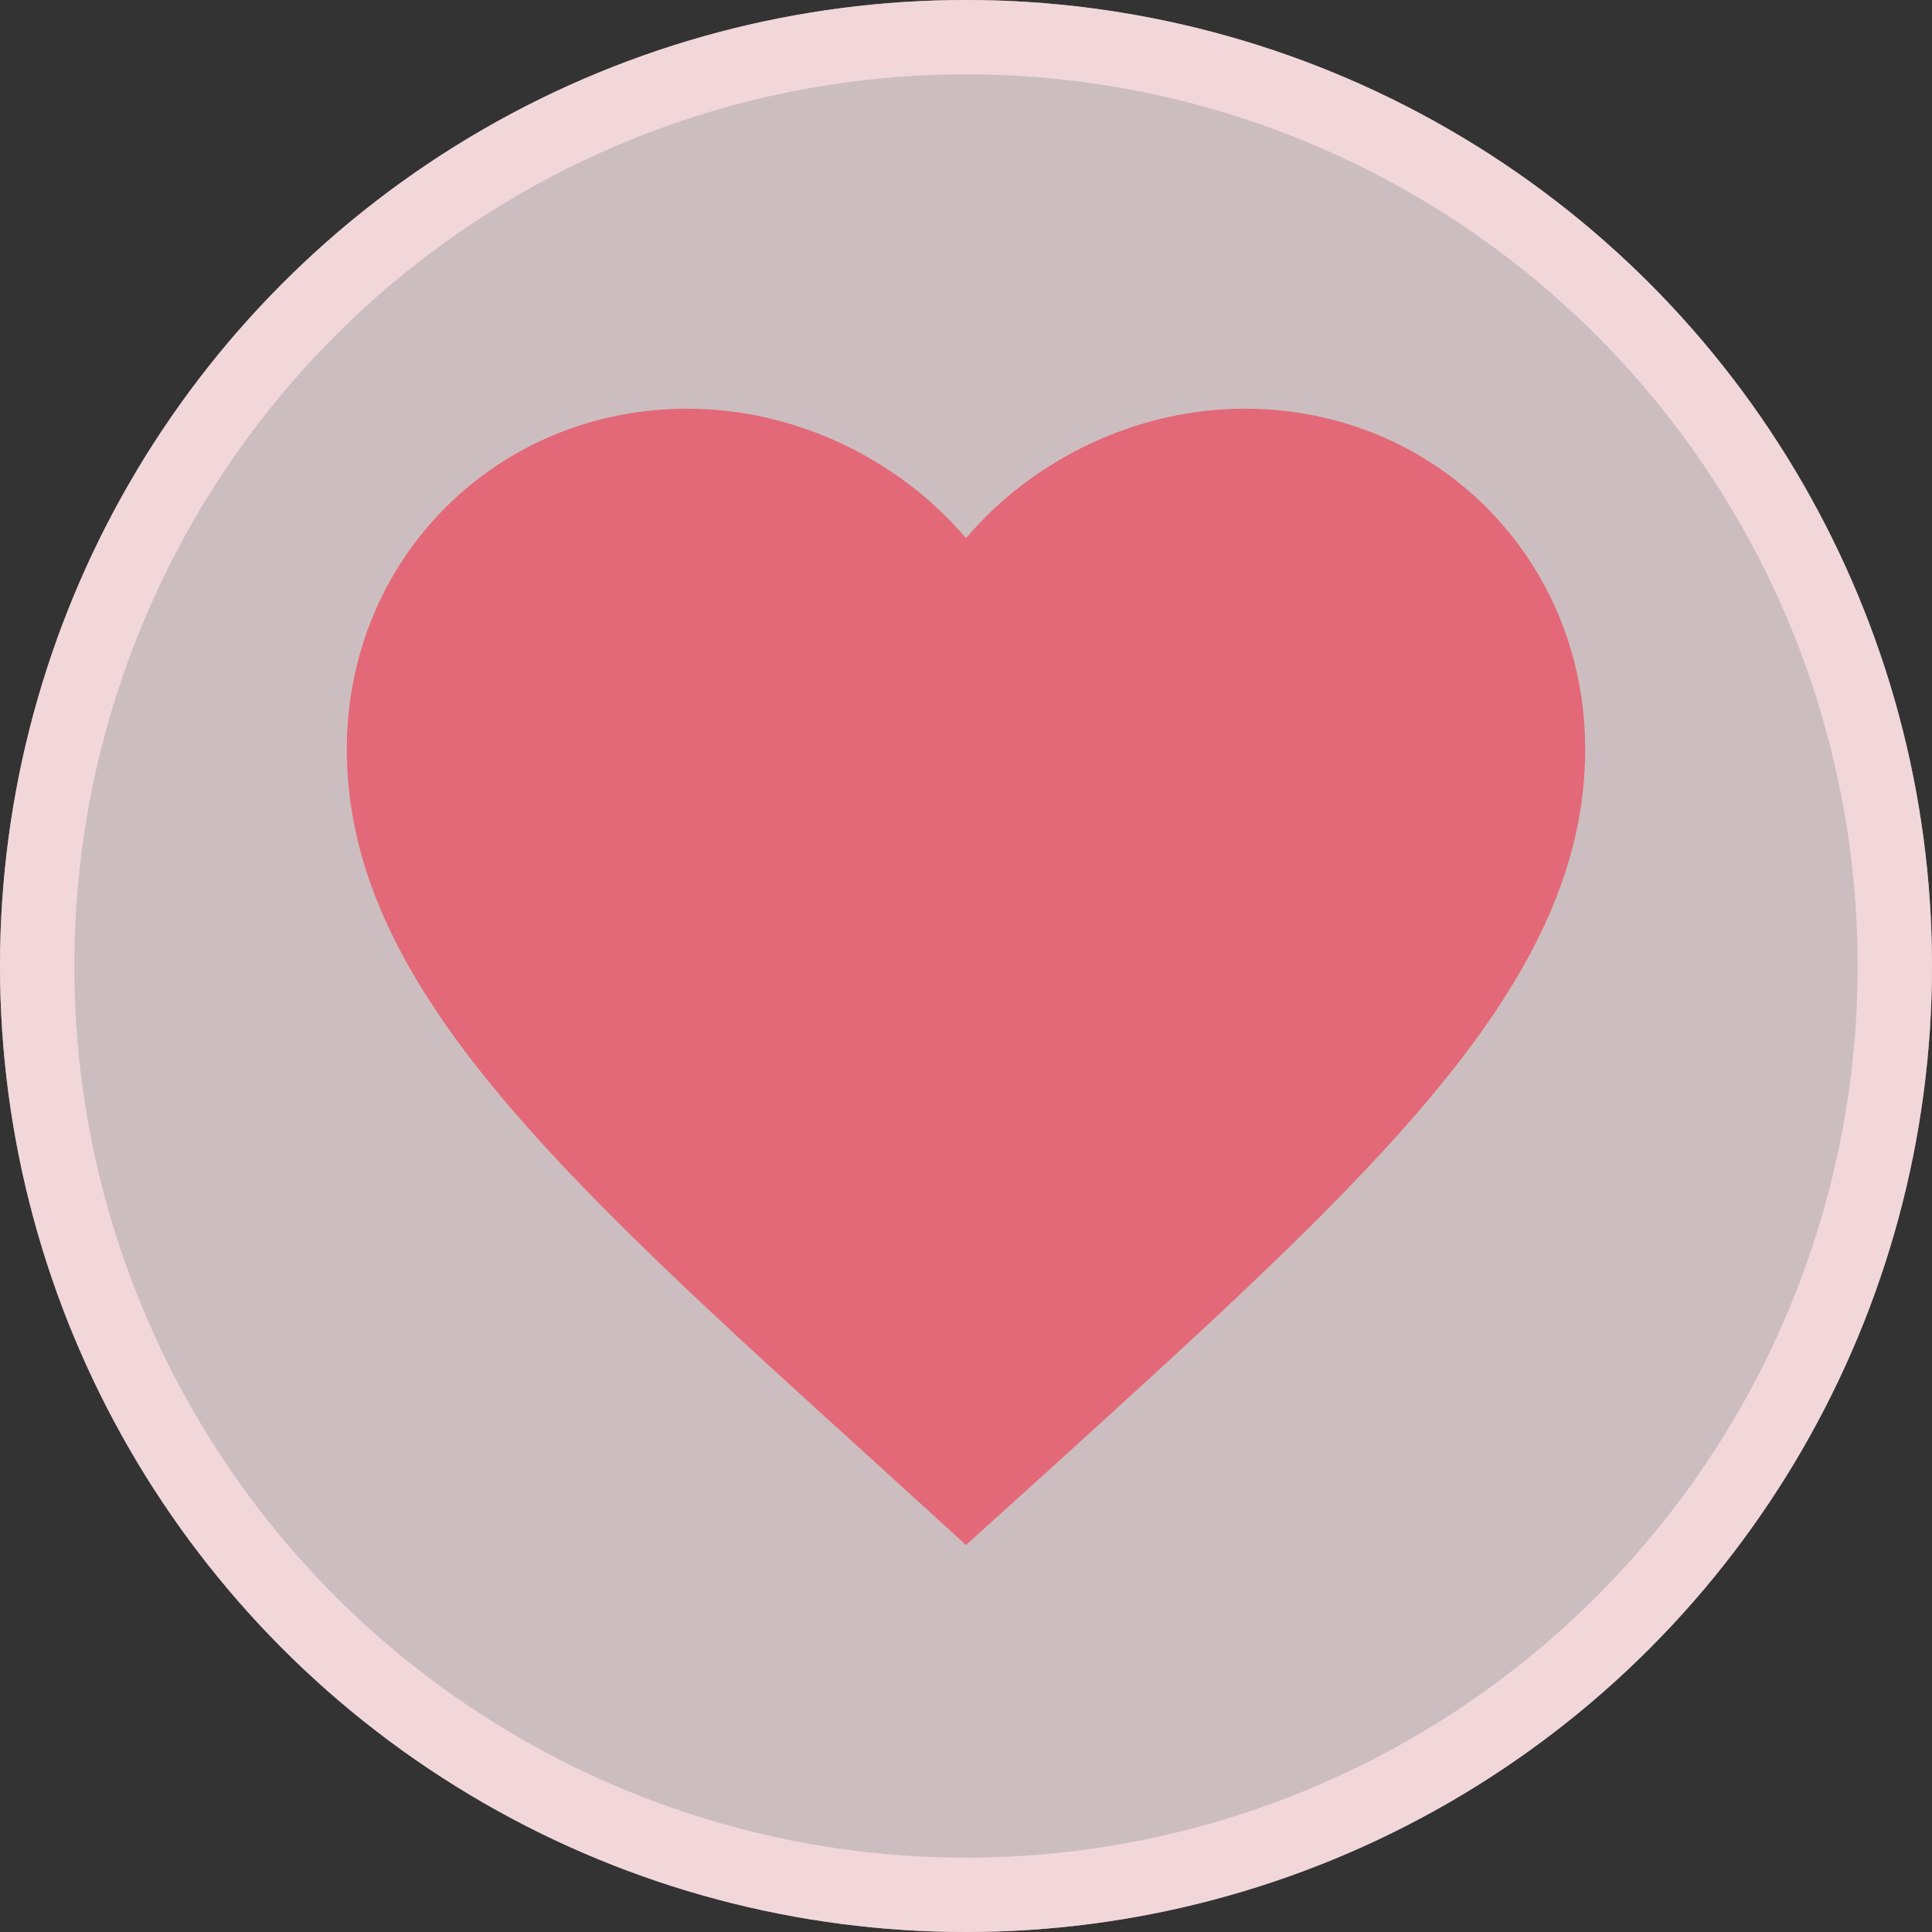 <svg width="26" height="26" viewBox="0 0 26 26" fill="none" xmlns="http://www.w3.org/2000/svg">
<rect x="0" y="0" width="26" height="26" fill="#333333" stroke="none"/>
<circle cx="13" cy="13" r="13" fill="#FFECEF" fill-opacity="0.75"/>
<circle cx="13" cy="13" r="12.5" stroke="#FFDFE3" stroke-opacity="0.75"/>
<path d="M13 20.792L11.792 19.692C7.5 15.8 4.667 13.233 4.667 10.083C4.667 7.517 6.683 5.5 9.25 5.5C10.7 5.5 12.092 6.175 13 7.242C13.908 6.175 15.3 5.5 16.75 5.5C19.317 5.5 21.333 7.517 21.333 10.083C21.333 13.233 18.5 15.8 14.208 19.7L13 20.792Z" fill="#EB4C60" fill-opacity="0.75"/>
</svg>
